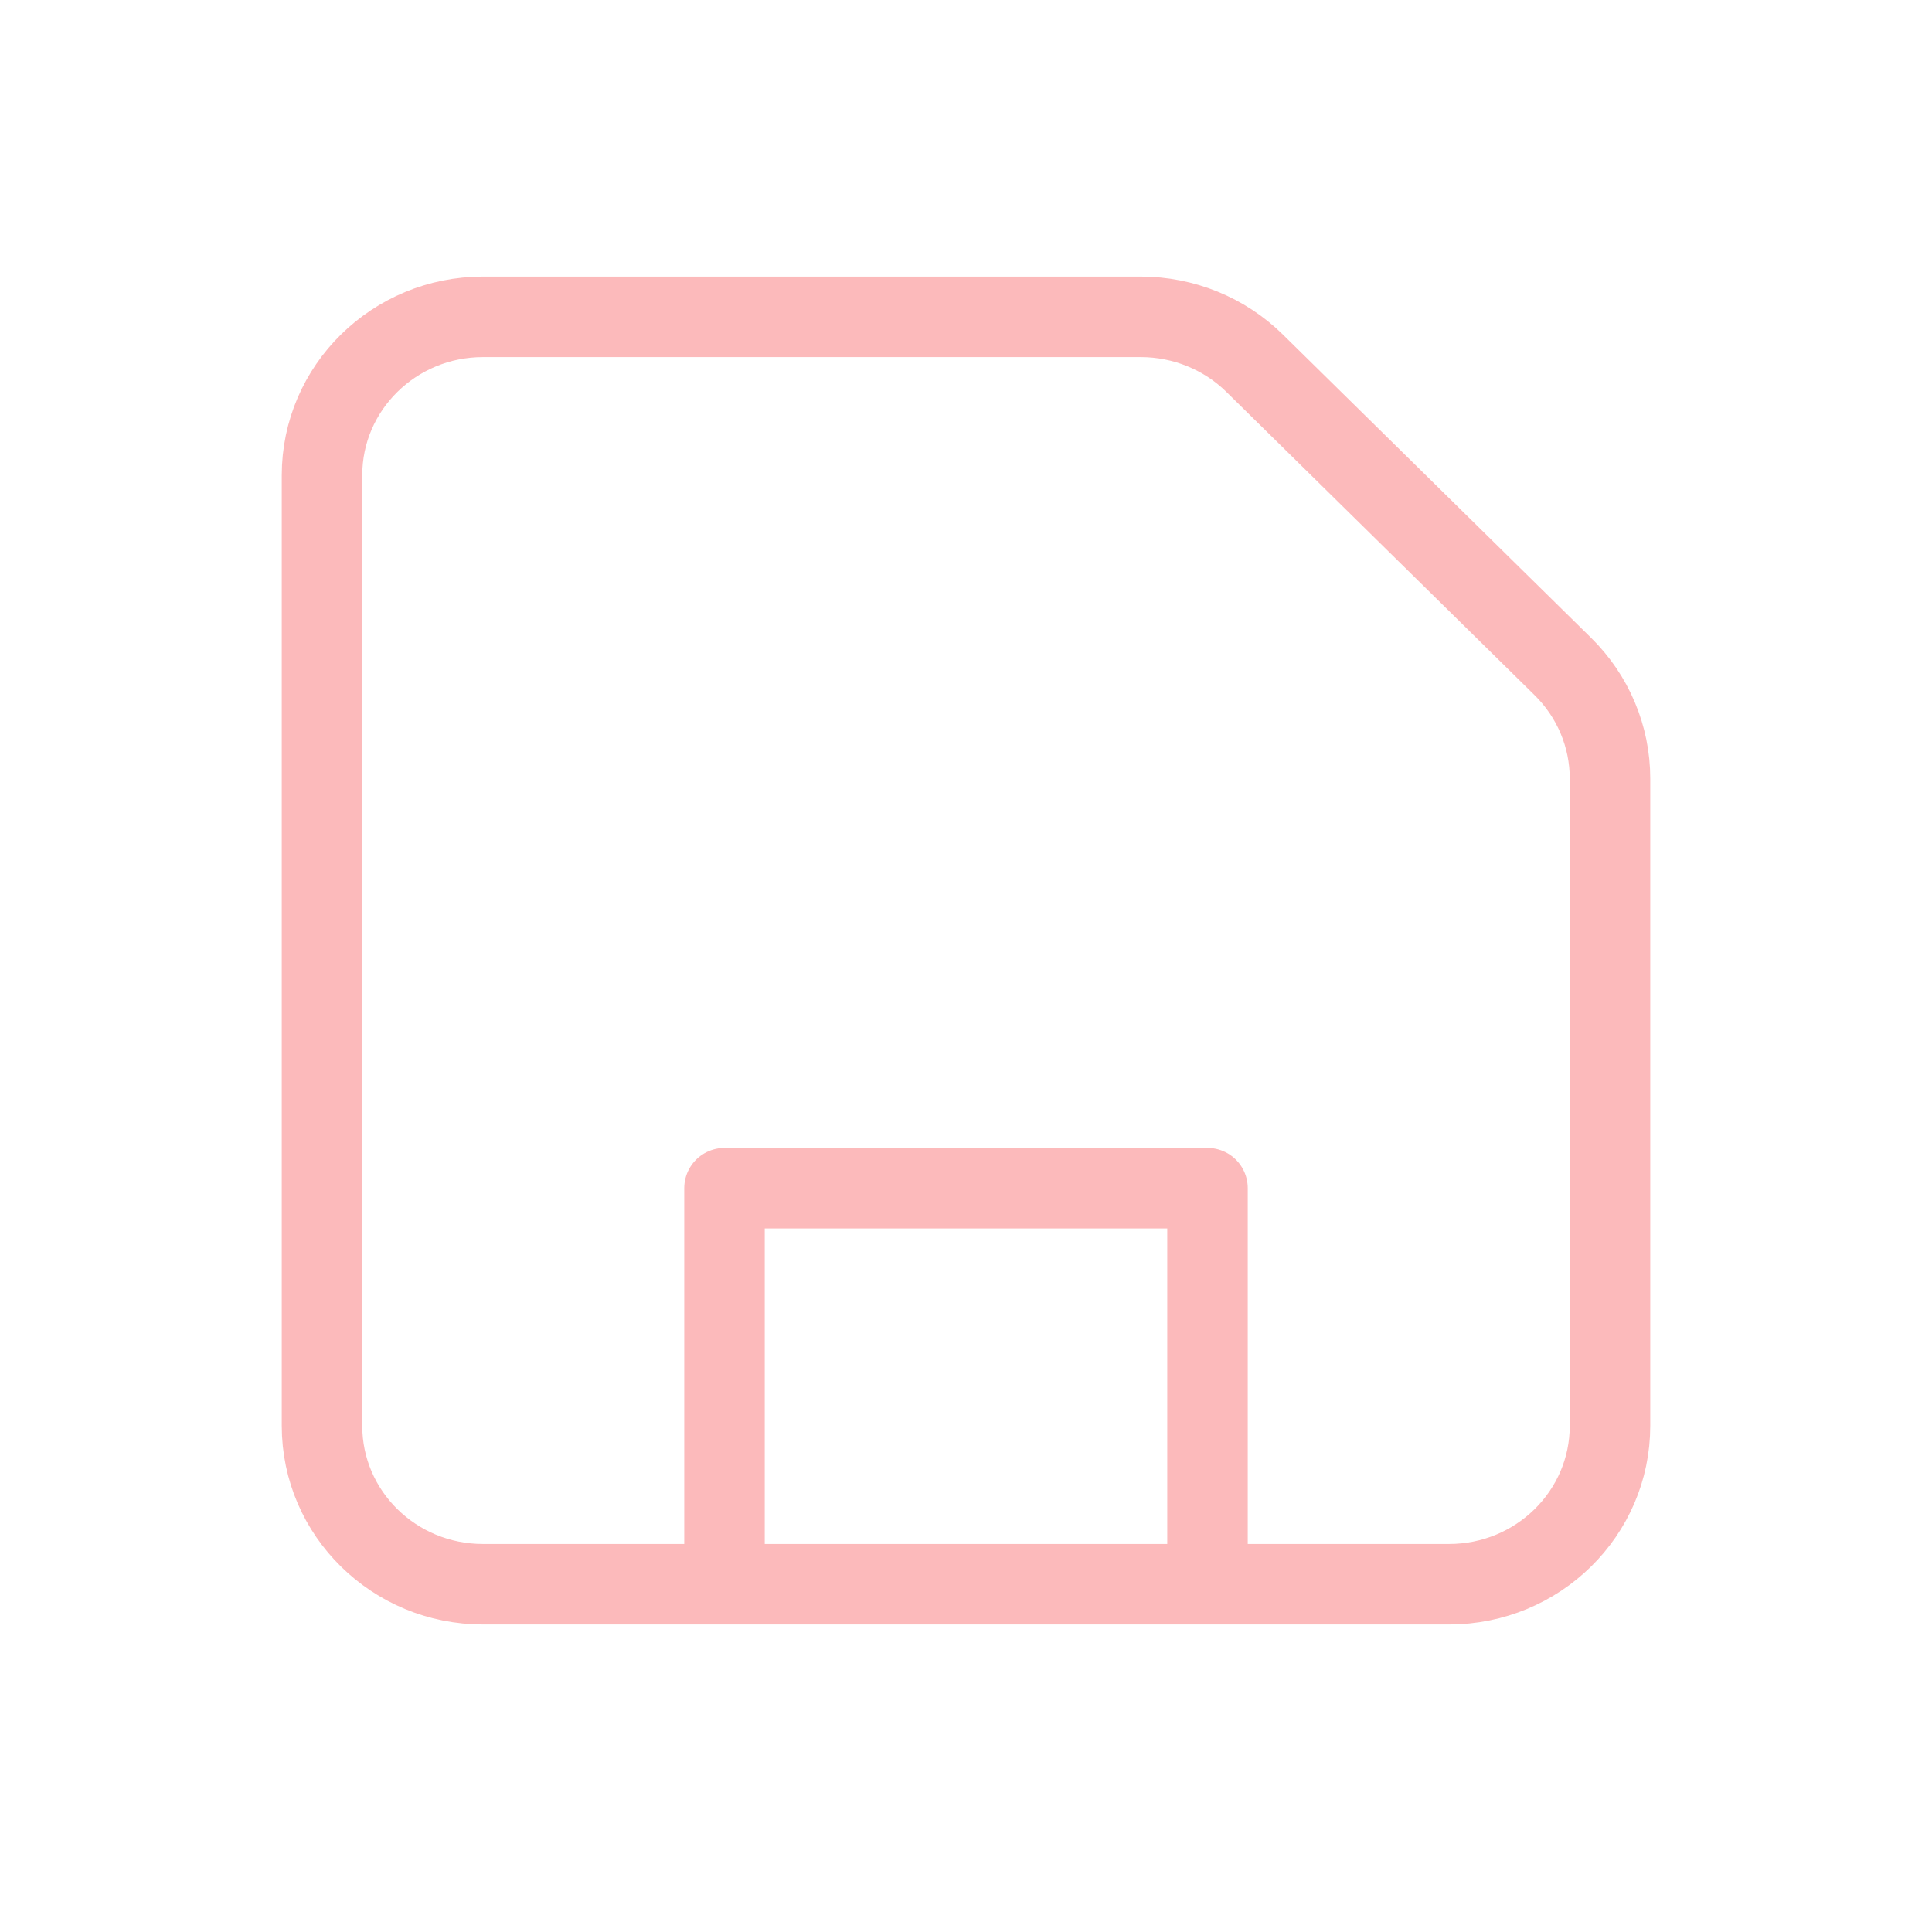<svg width="36" height="36" viewBox="0 0 36 36" fill="none" xmlns="http://www.w3.org/2000/svg">
<path d="M22.5 29.52V22.14H13.5V29.52M27 29.52H9C7.343 29.52 6 28.198 6 26.568V8.856C6 7.226 7.343 5.904 9 5.904H21.257C22.053 5.904 22.816 6.215 23.379 6.769L29.121 12.419C29.684 12.973 30 13.724 30 14.507V26.568C30 28.198 28.657 29.52 27 29.52Z" stroke="#FCBABB" stroke-width="1.5" stroke-linecap="round" stroke-linejoin="round"/>
</svg>
